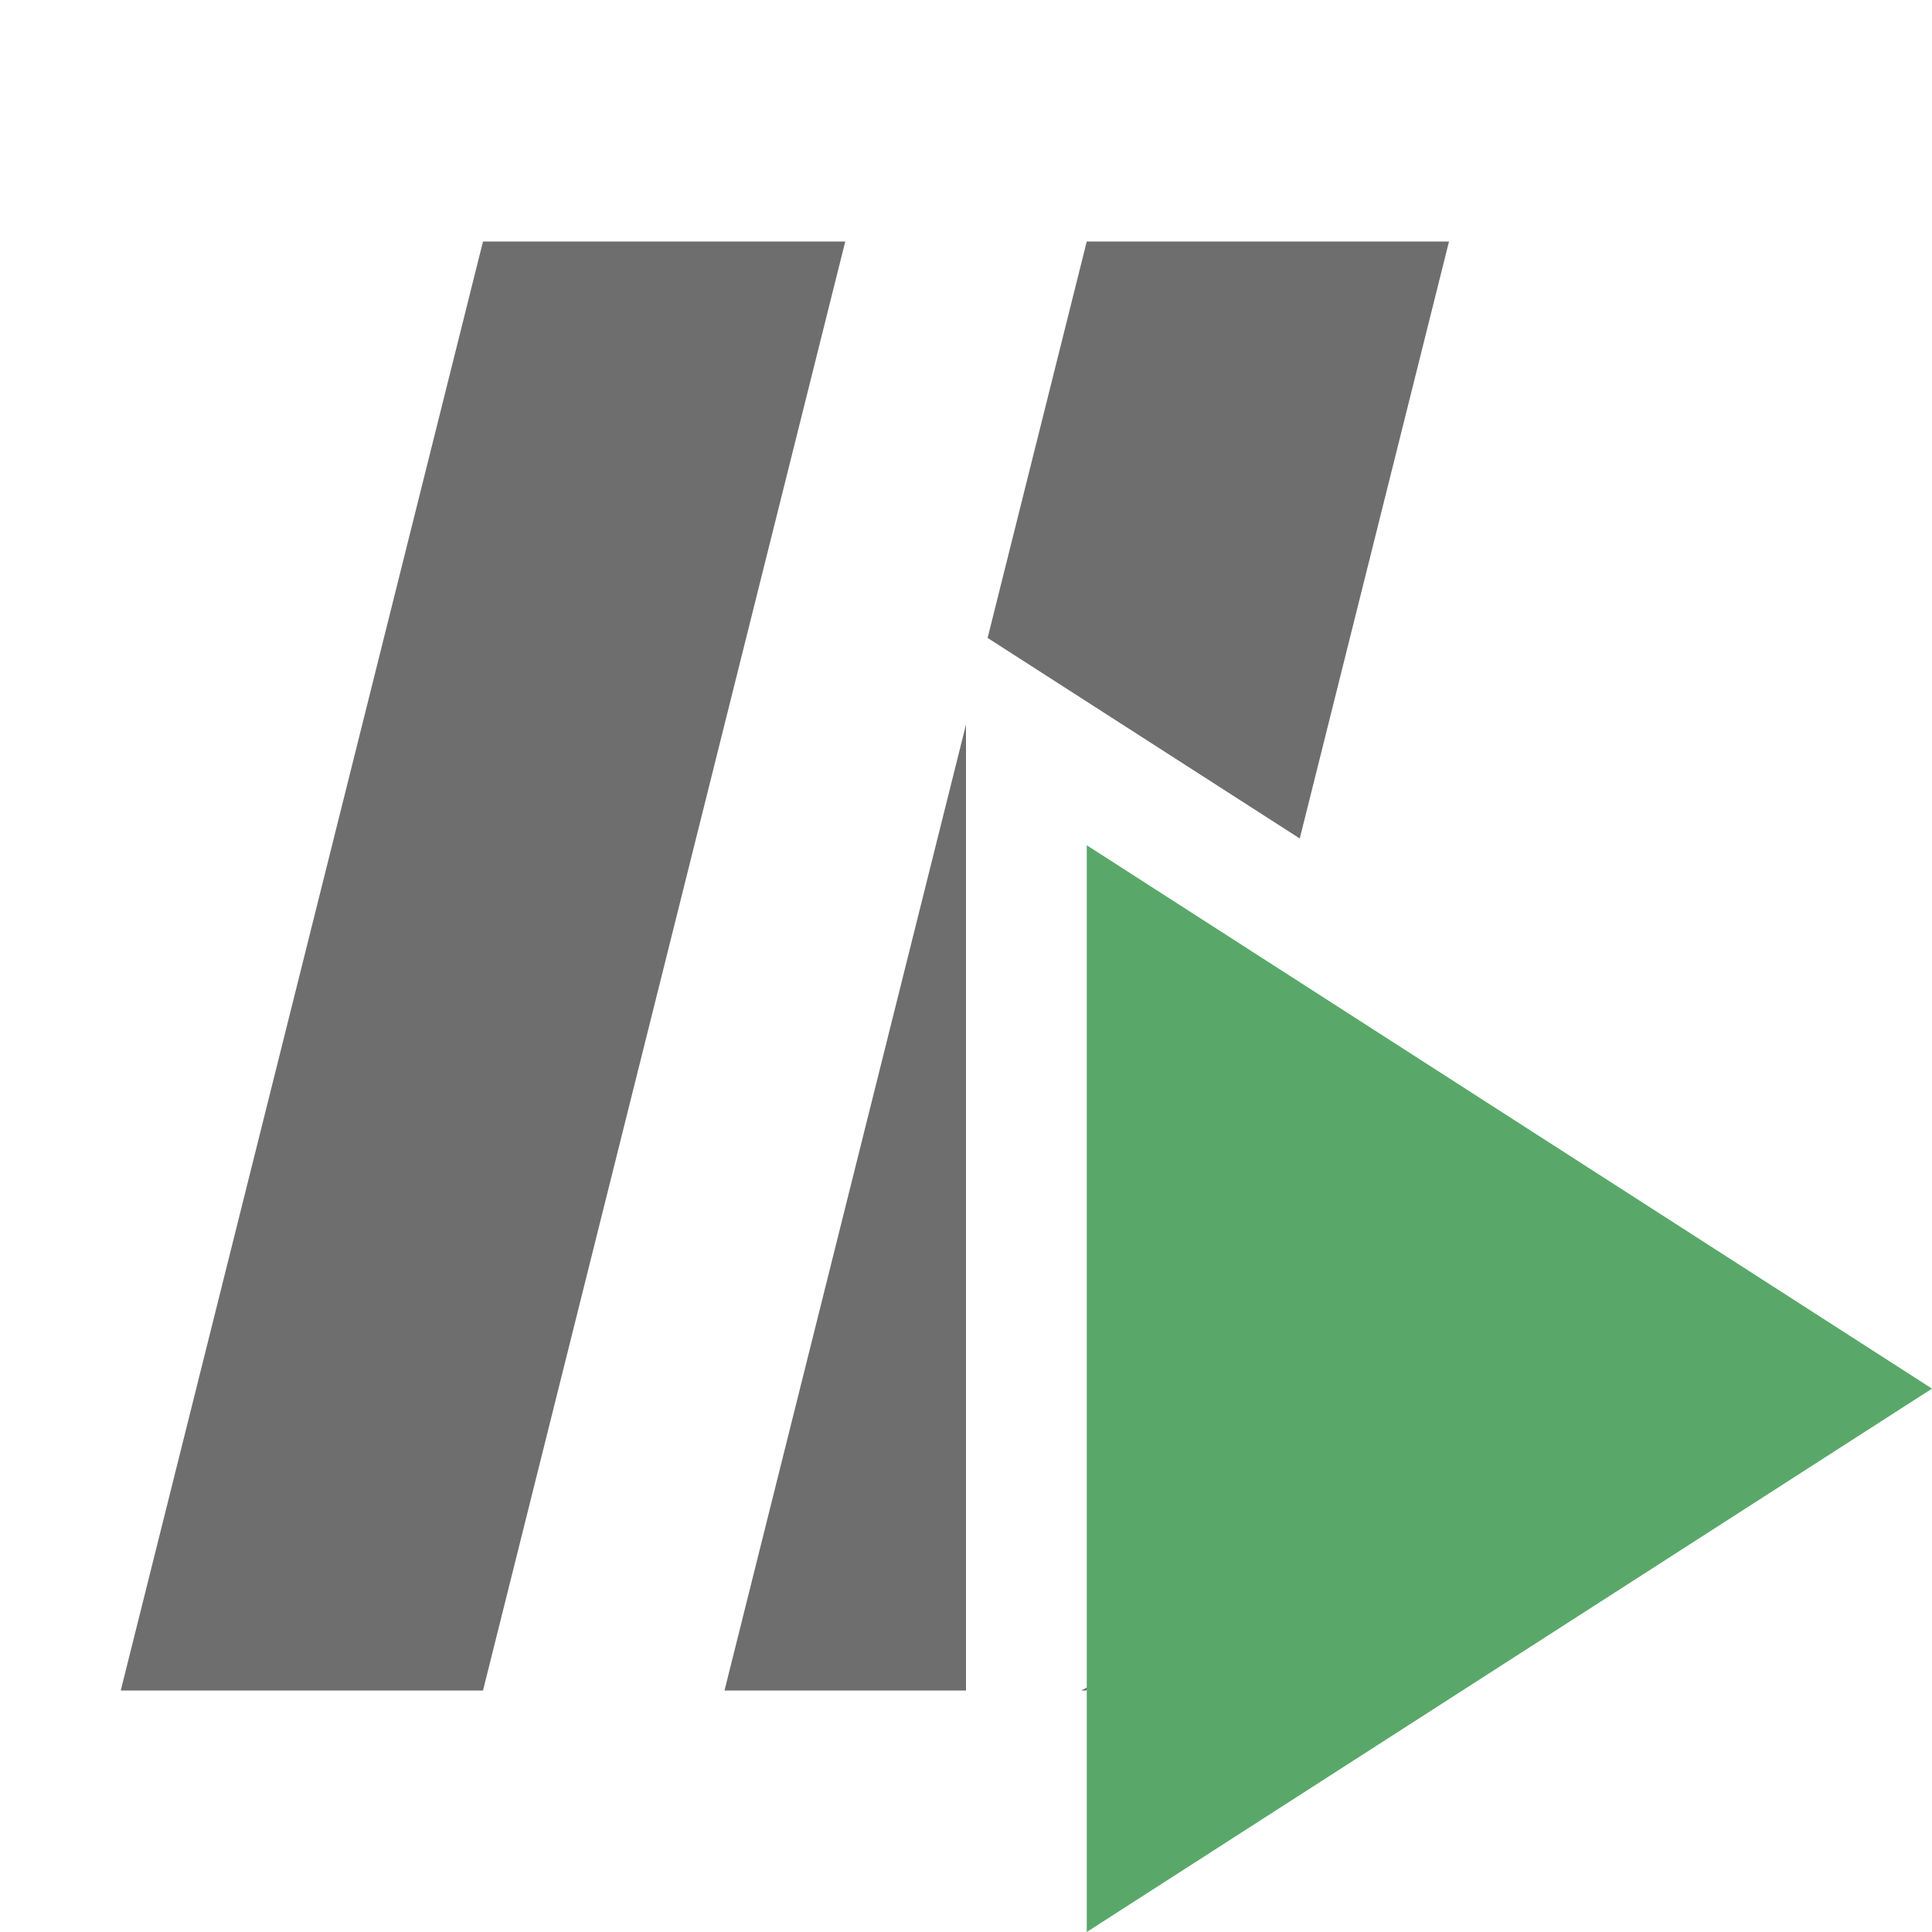 <svg width="16" height="16" viewBox="0 0 16 16" fill="none" xmlns="http://www.w3.org/2000/svg">
<path d="M1 14L4 2H7L4 14H1Z" fill="#6E6E6E"/>
<path d="M8.179 5.283L9 2H12L10.764 6.944L8.179 5.283Z" fill="#6E6E6E"/>
<path d="M8 6L6 14H8V6Z" fill="#6E6E6E"/>
<path d="M9 14H8.954L9.007 13.973L9 14Z" fill="#6E6E6E"/>
<path fill-rule="evenodd" clip-rule="evenodd" d="M9 7L16 11.5L9 16V7Z" fill="#59A869"/>
</svg>
